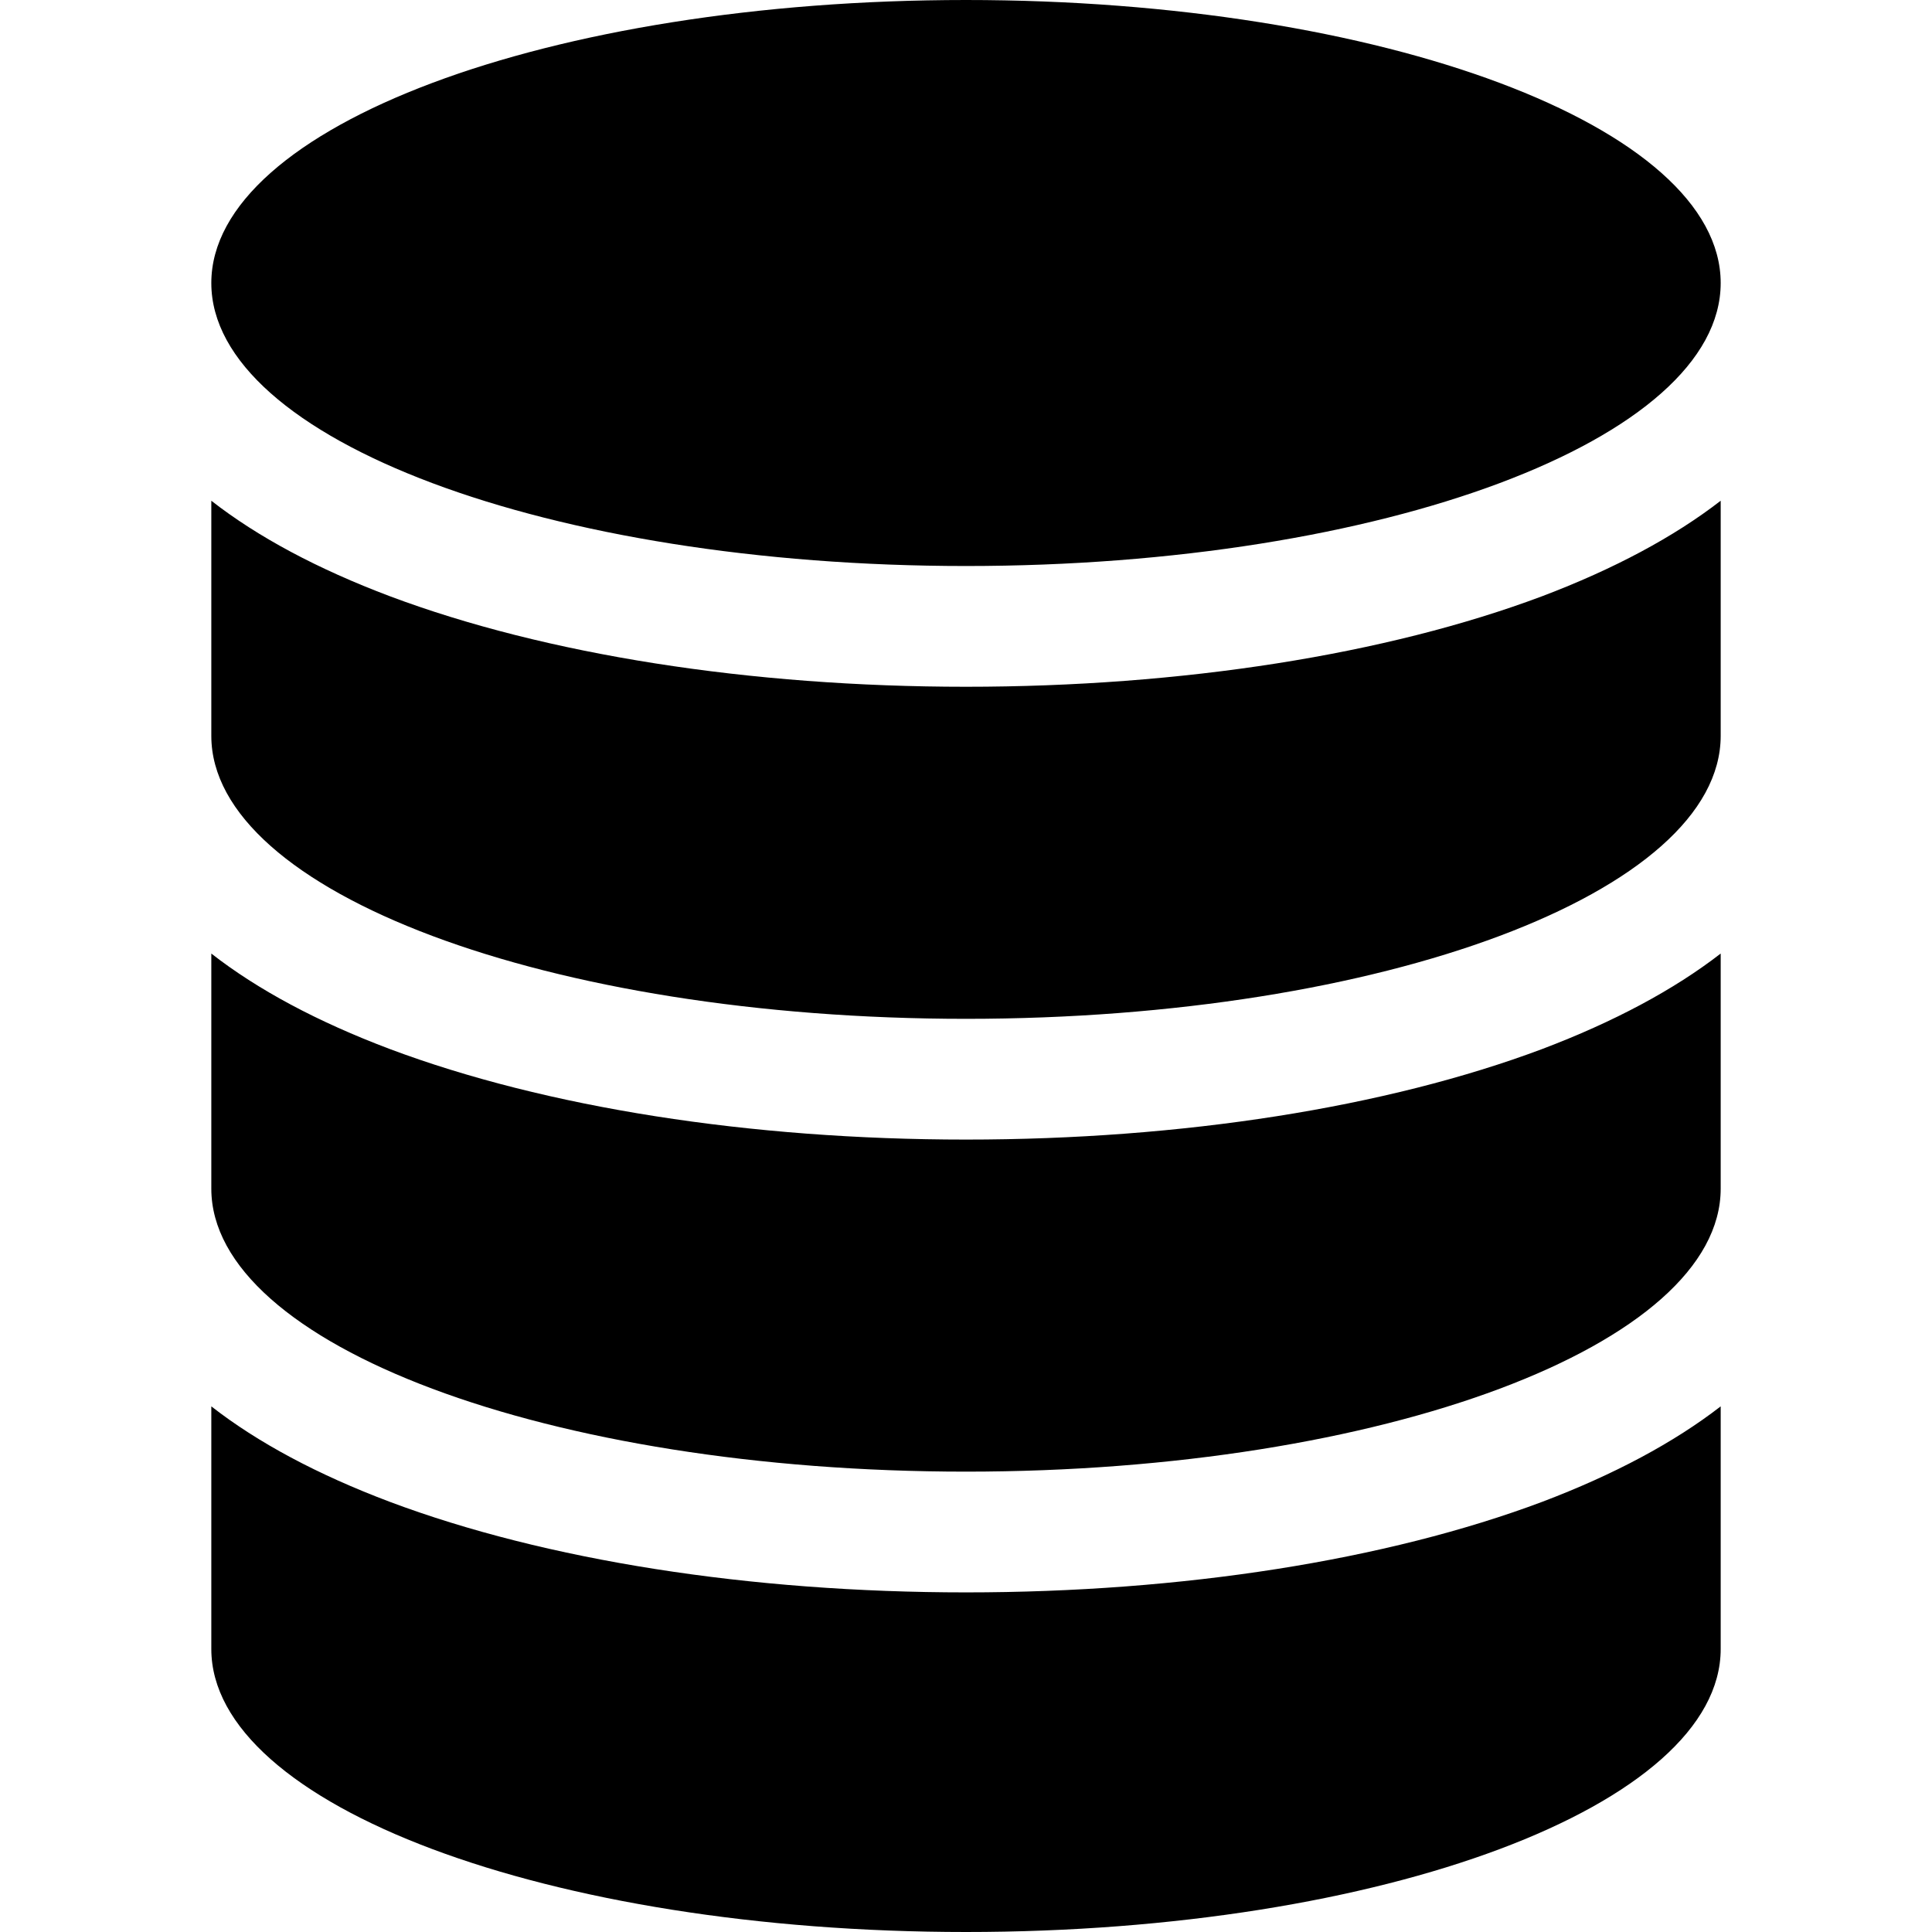 <svg version="1.1" xmlns="http://www.w3.org/2000/svg" x="0" y="0" viewBox="0 0 512 512" xml:space="preserve"><path d="M256 302c-57.2 0-111.4-8.5-152.7-24-19.1-7.2-35-15.7-47.3-25.3V315c0 41.4 89.5 75 200 75s200-33.6 200-75v-62.3c-12.4 9.6-28.3 18.1-47.3 25.3-41.3 15.5-95.5 24-152.7 24zM56 75c0-41.4 89.5-75 200-75s200 33.6 200 75-89.5 75-200 75S56 116.4 56 75zm200 107c-57.2 0-111.4-8.5-152.7-24-19.1-7.2-35-15.7-47.3-25.3V195c0 41.4 89.5 75 200 75s200-33.6 200-75v-62.3c-12.4 9.6-28.3 18.1-47.3 25.3-41.3 15.5-95.5 24-152.7 24zm0 240c-57.2 0-111.4-8.5-152.7-24-19.1-7.2-35-15.7-47.3-25.3V437c0 41.4 89.5 75 200 75s200-33.6 200-75v-64.3c-12.4 9.6-28.3 18.1-47.3 25.3-41.3 15.5-95.5 24-152.7 24z"/></svg>